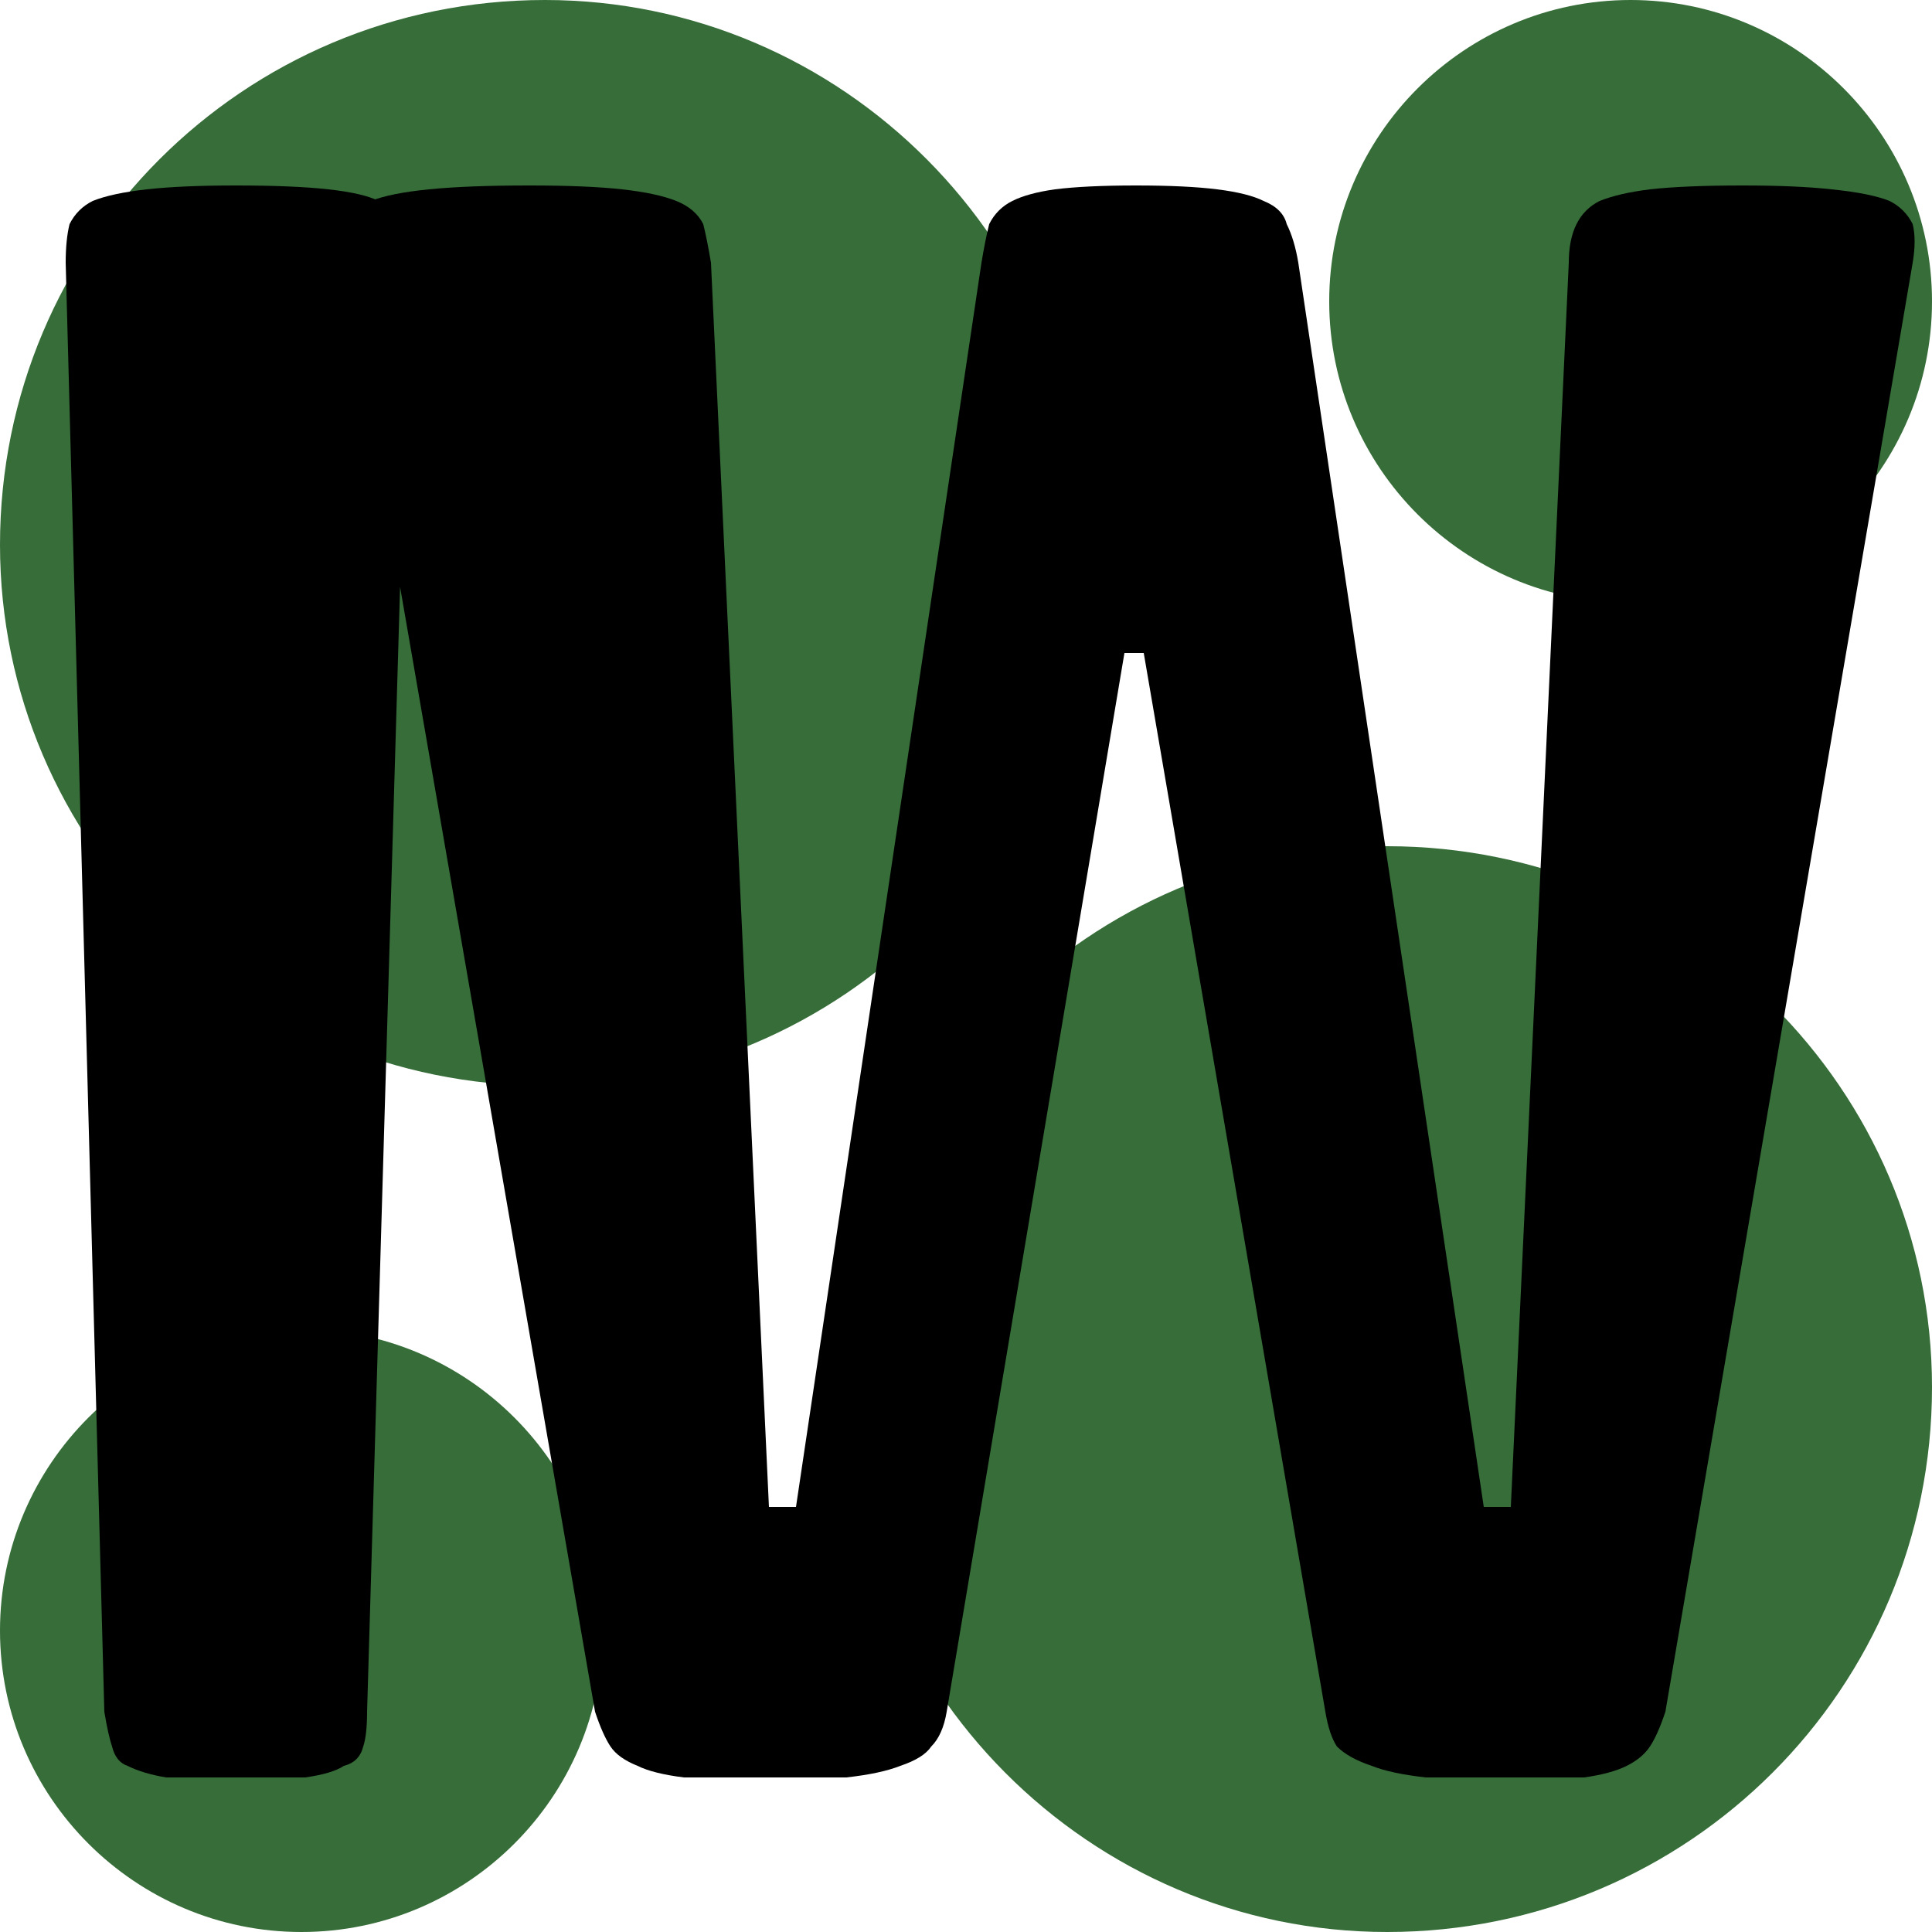<svg version="1.2" xmlns="http://www.w3.org/2000/svg" viewBox="0 0 50 50" width="50" height="50">
	<title>Nytt projekt</title>
	<style>
		.s0 { fill: #366d39 } 
		.s1 { fill: #000000 } 
	</style>
	<path id="Form 1 copy" class="s0" d="m14.1 28.1c-7.8 0-14.1-6.3-14.1-14 0-7.8 6.3-14.1 14.1-14.1 7.7 0 14 6.3 14 14.1 0 7.7-6.3 14-14 14z"/>
	<path id="Form 3 copy" class="s0" d="m42.2 15.6c-4.3 0-7.8-3.5-7.8-7.8 0-4.3 3.5-7.8 7.8-7.8 4.3 0 7.8 3.5 7.8 7.8 0 4.3-3.5 7.8-7.8 7.8z"/>
	<path id="Form 1" class="s0" d="m35.9 50c-7.7 0-14-6.3-14-14.1 0-7.7 6.3-14 14-14 7.8 0 14.1 6.3 14.1 14 0 7.8-6.3 14.1-14.1 14.1z"/>
	<path id="Form 3" class="s0" d="m7.8 50c-4.3 0-7.8-3.5-7.8-7.8 0-4.3 3.5-7.8 7.8-7.8 4.3 0 7.8 3.5 7.8 7.8 0 4.3-3.5 7.8-7.8 7.8z"/>
	<path id="IW" class="s1" aria-label="IW"  d="m2.7 44.3l-1-37.5q0-0.6 0.1-1 0.2-0.4 0.6-0.6 0.5-0.2 1.4-0.3 0.9-0.1 2.3-0.1 1.5 0 2.4 0.1 0.9 0.1 1.3 0.3 0.5 0.2 0.7 0.6 0.1 0.4 0.1 1l-1.1 37.5q0 0.6-0.1 0.9-0.1 0.4-0.5 0.5-0.3 0.2-1 0.3-0.6 0-1.8 0-1.1 0-1.8 0-0.6-0.1-1-0.3-0.3-0.1-0.4-0.5-0.1-0.3-0.2-0.9zm12.7 0l-6.5-37.5q-0.1-0.6 0-1 0.2-0.4 0.7-0.6 0.5-0.2 1.5-0.3 1-0.1 2.6-0.1 1.5 0 2.4 0.1 0.9 0.1 1.4 0.3 0.5 0.2 0.7 0.6 0.1 0.4 0.2 1l1.5 32.2h0.7l4.8-32.2q0.1-0.6 0.2-1 0.2-0.4 0.6-0.6 0.4-0.2 1.1-0.3 0.8-0.1 2.1-0.1 1.3 0 2.1 0.1 0.8 0.1 1.2 0.3 0.5 0.2 0.6 0.6 0.2 0.4 0.3 1l4.8 32.2h0.7l1.5-32.2q0-0.6 0.2-1 0.2-0.4 0.6-0.6 0.5-0.2 1.3-0.3 0.9-0.1 2.4-0.1 1.4 0 2.3 0.1 1 0.1 1.5 0.3 0.4 0.2 0.6 0.6 0.1 0.4 0 1l-6.4 37.5q-0.2 0.6-0.4 0.9-0.2 0.3-0.6 0.5-0.4 0.2-1.1 0.3-0.7 0-1.7 0-1.5 0-2.4 0-0.9-0.1-1.4-0.3-0.6-0.2-0.9-0.5-0.2-0.3-0.3-0.9l-4.7-27.4h-0.5l-4.6 27.4q-0.1 0.6-0.4 0.9-0.2 0.3-0.8 0.5-0.5 0.2-1.4 0.3-0.8 0-2.2 0-1.2 0-2 0-0.8-0.1-1.2-0.3-0.5-0.2-0.7-0.5-0.2-0.3-0.4-0.9z"/>
</svg>